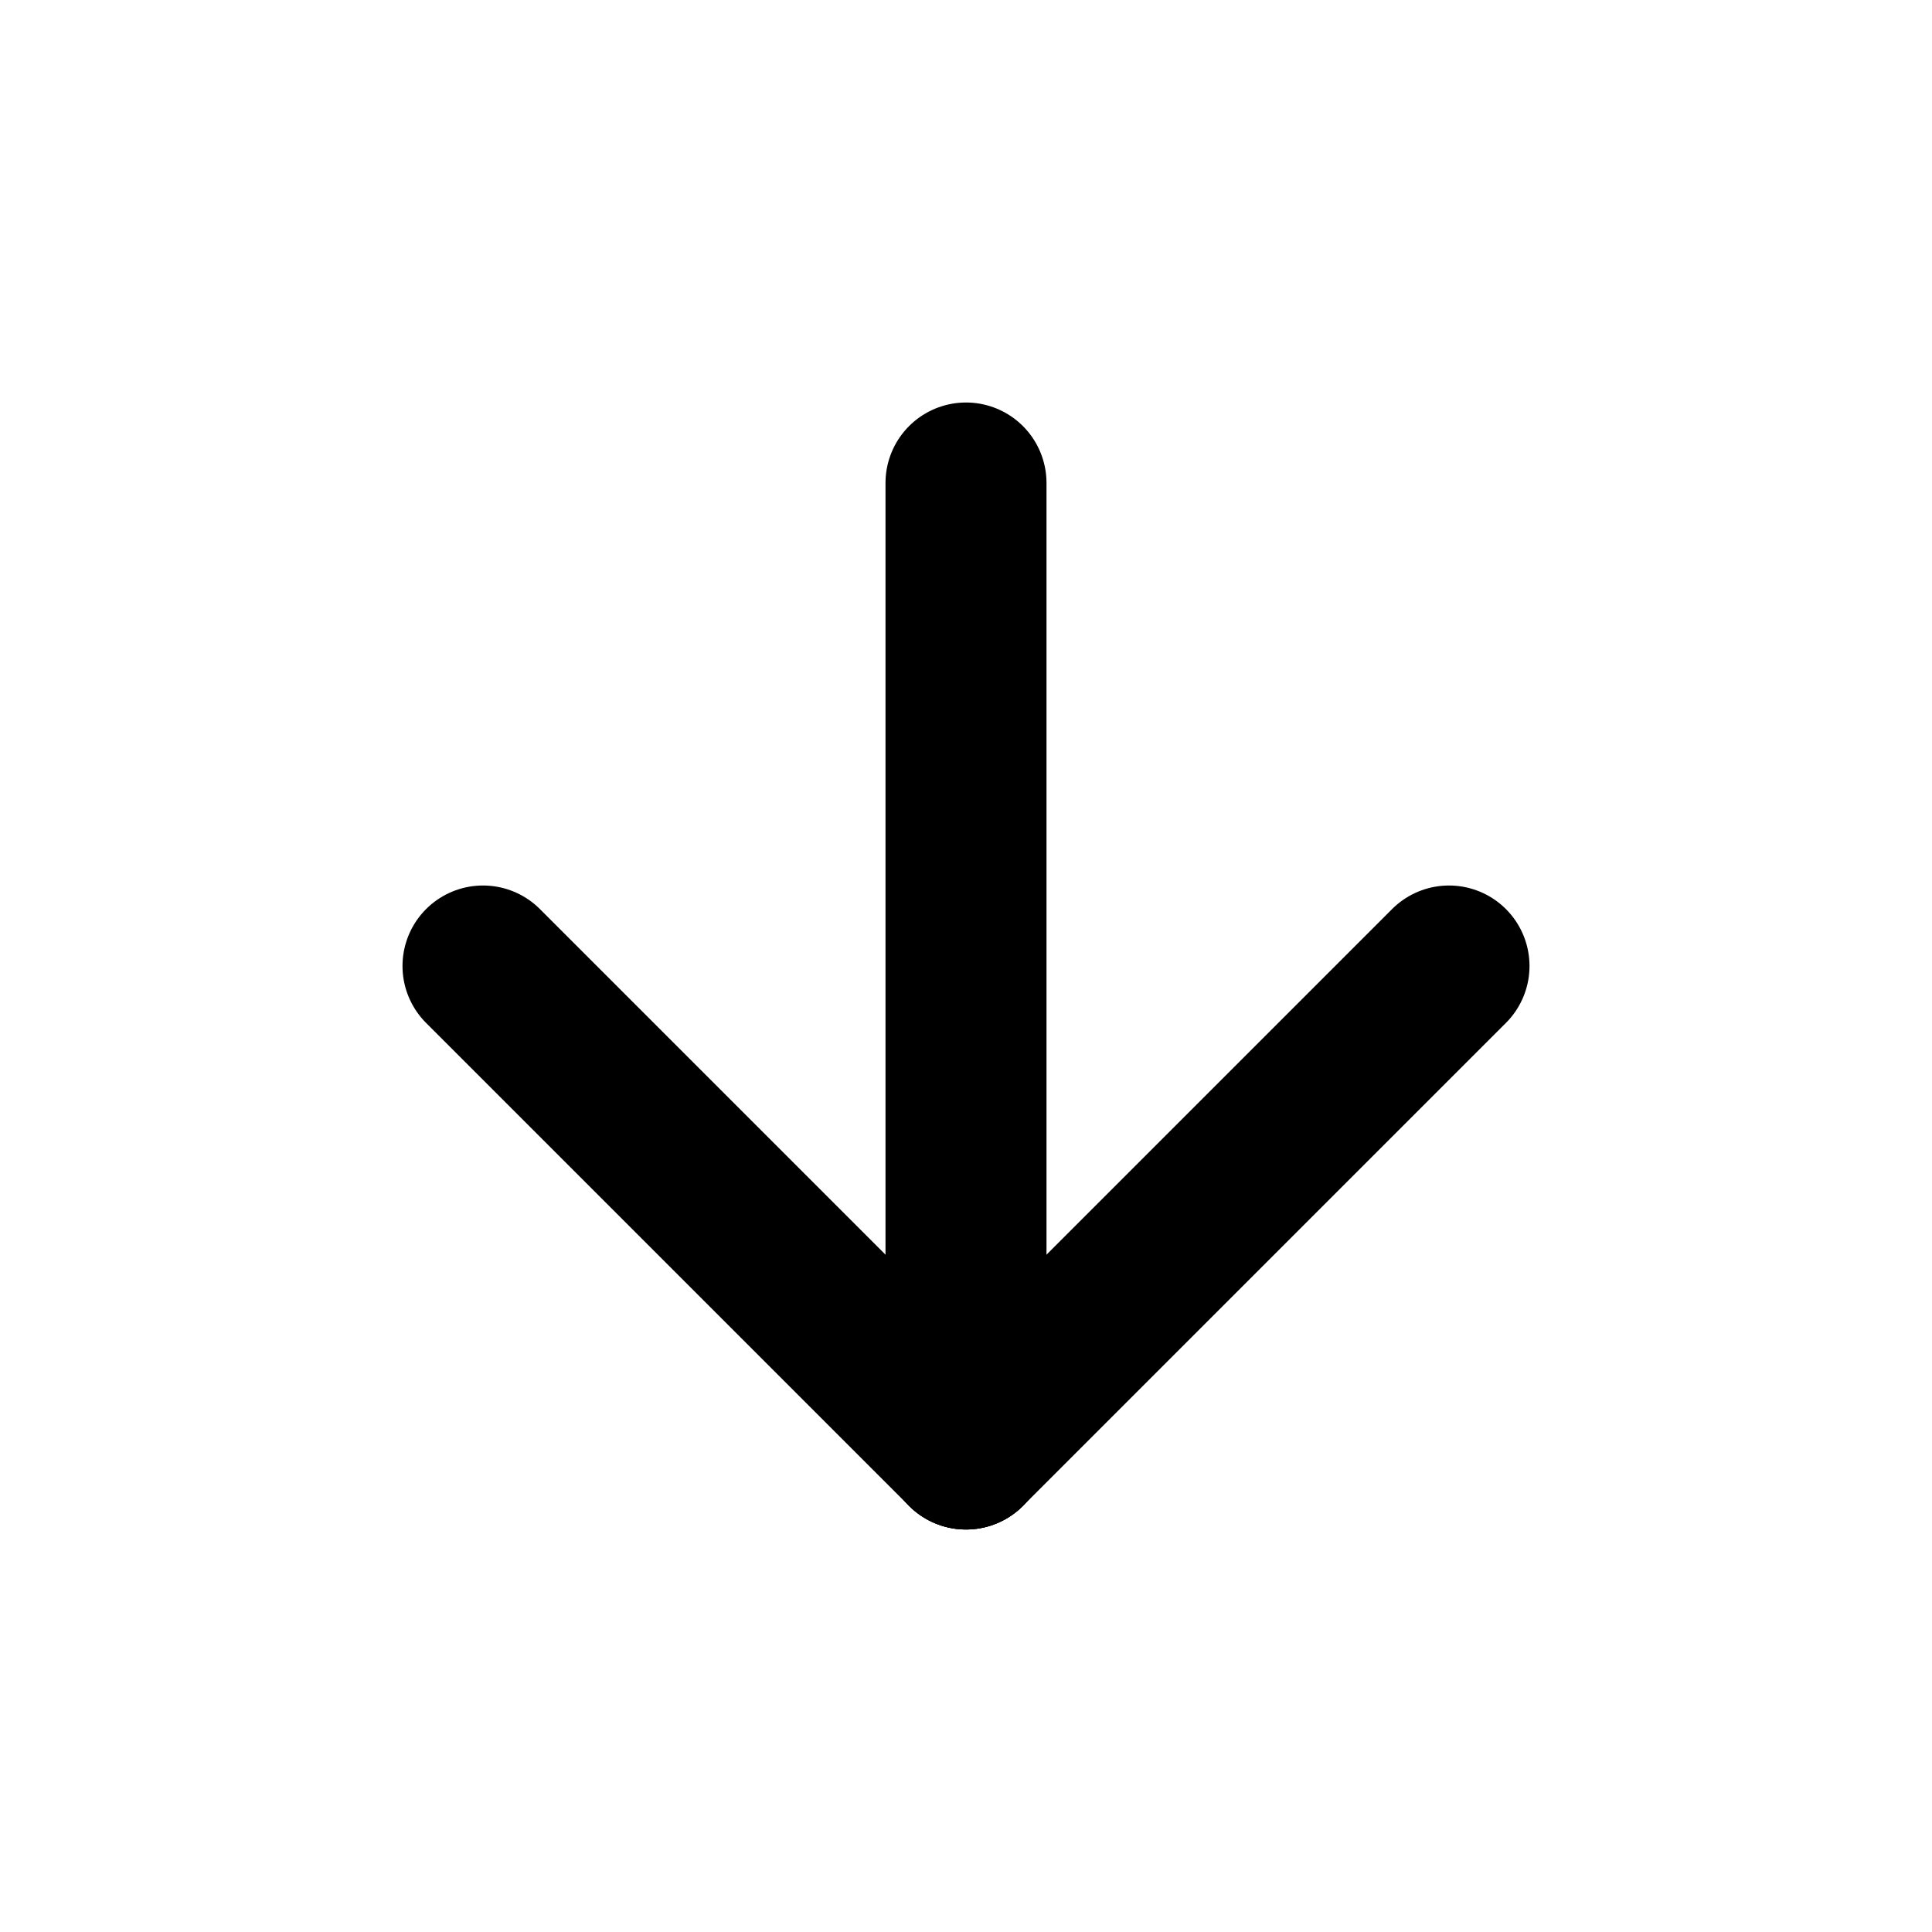 <svg xmlns="http://www.w3.org/2000/svg" viewBox="0 0 36 36">

    <g style="display:none">
    	<path d="M9 18 L18 9" stroke-width="2" stroke="#000" stroke-linecap="round" stroke-linejoin="round"/>
    	<path d="M9 18 L27 18" stroke-width="2" stroke="#000" stroke-linecap="round"/>
    	<path d="M9 18 L18 27" stroke-width="2" stroke="#000" stroke-linecap="round" stroke-linejoin="round"/>   	
    </g>
    <g transform="rotate(90 18 18)" style="display:none">
        <path d="M9 18 L18 9" stroke-width="2" stroke="#000" stroke-linecap="round" stroke-linejoin="round"/>
        <path d="M9 18 L27 18" stroke-width="2" stroke="#000" stroke-linecap="round"/>
        <path d="M9 18 L18 27" stroke-width="2" stroke="#000" stroke-linecap="round" stroke-linejoin="round"/>   	
    </g>
    <g transform="rotate(180 18 18)" style="display:none">
        <path d="M9 18 L18 9" stroke-width="2" stroke="#000" stroke-linecap="round" stroke-linejoin="round"/>
        <path d="M9 18 L27 18" stroke-width="2" stroke="#000" stroke-linecap="round"/>
        <path d="M9 18 L18 27" stroke-width="2" stroke="#000" stroke-linecap="round" stroke-linejoin="round"/>      	
    </g>
    <g transform="rotate(270 18 18)" style="display:auto">
        <path d="M9 18 L18 9" stroke-width="3" stroke="#000" stroke-linecap="round" stroke-linejoin="round"/>
        <path d="M9 18 L27 18" stroke-width="3" stroke="#000" stroke-linecap="round"/>
        <path d="M9 18 L18 27" stroke-width="3" stroke="#000" stroke-linecap="round" stroke-linejoin="round"/>   	
    </g>

</svg>